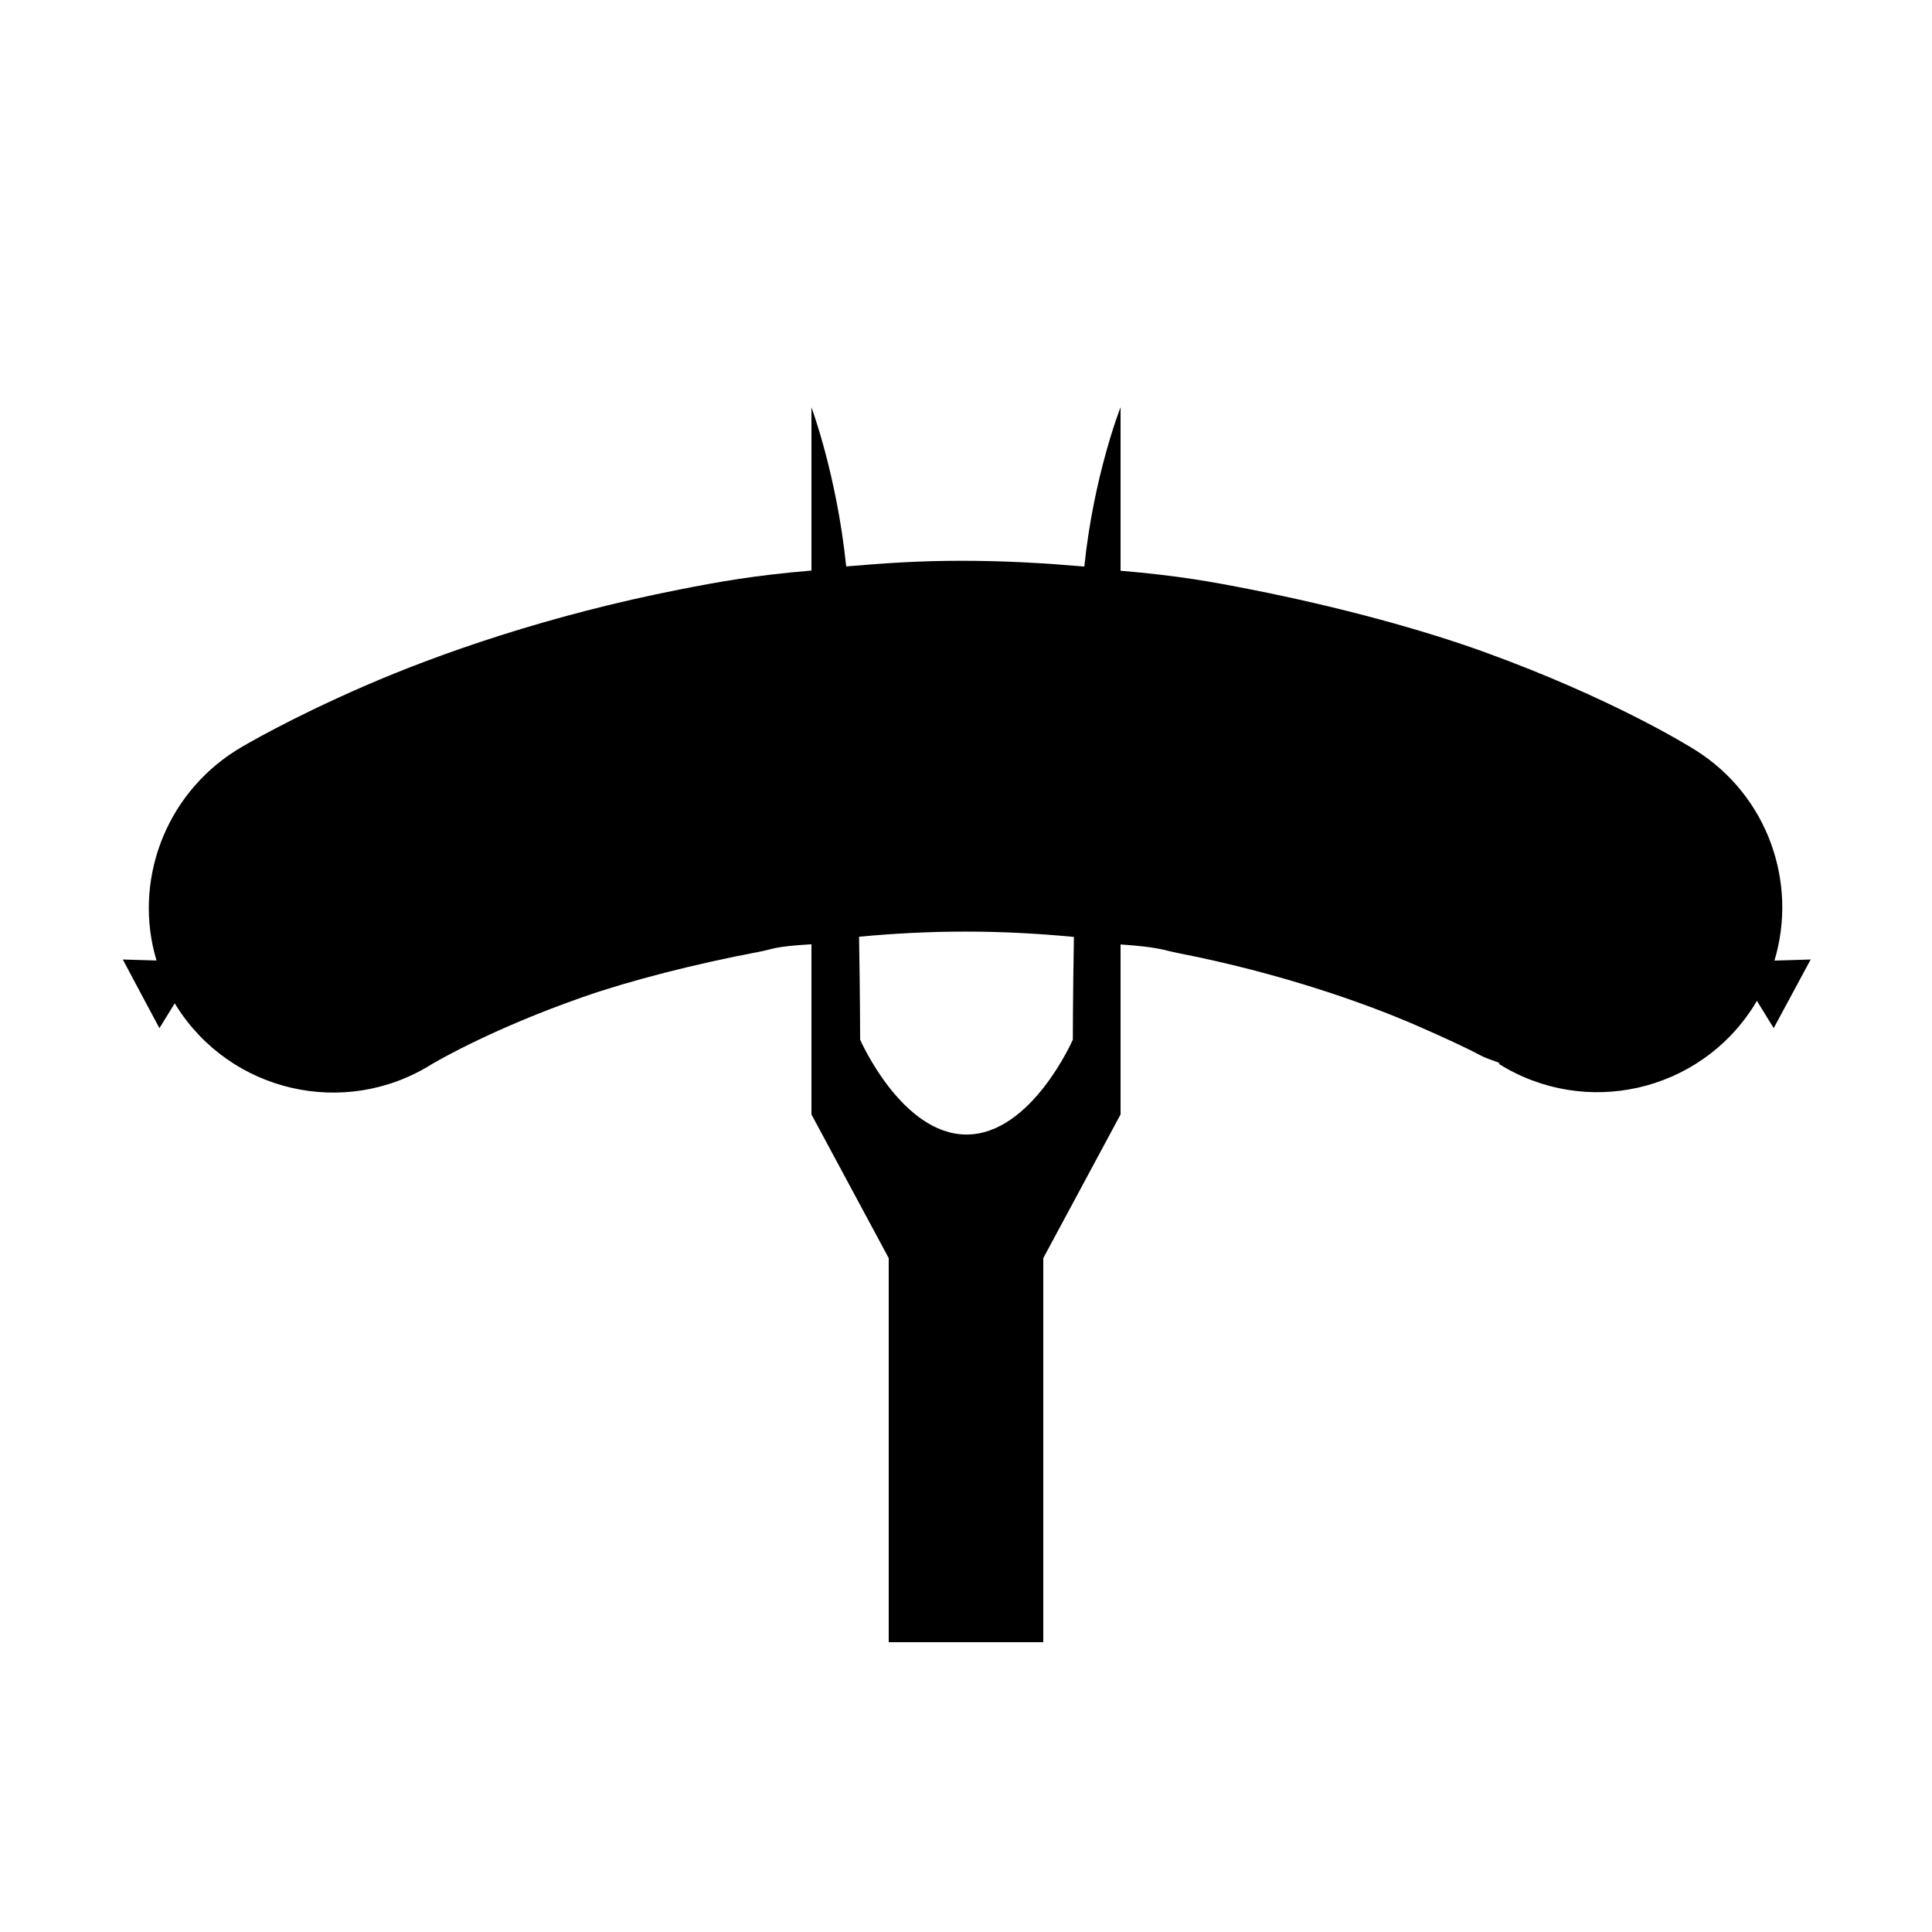 <svg xmlns="http://www.w3.org/2000/svg" xmlns:xlink="http://www.w3.org/1999/xlink" version="1.1" id="Your_Icon" x="0px" y="0px" width="100px" height="100px" viewBox="0 0 100 100" enable-background="new 0 0 100 100" xml:space="preserve">
<path d="M91.845,49.72c1.215-4.03-0.344-8.534-4.078-10.886c-0.449-0.281-4.331-2.684-10.884-5.066  c-3.277-1.189-7.627-2.371-12.145-3.259C62.74,30.116,61,29.794,58,29.542v-8.461c0,0-1.391,3.52-1.875,8.243  c-2.107-0.178-4.075-0.298-6.342-0.298c-2.237,0-3.902,0.118-5.984,0.292C43.314,24.598,42,21.082,42,21.082v8.45  c-3,0.253-4.776,0.579-6.801,0.976c-6.787,1.333-12.476,3.321-16.361,5.012c-3.887,1.695-6.257,3.094-6.591,3.303  C8.5,41.168,6.886,45.678,8.101,49.715l-1.744-0.051l0.945,1.777l0.951,1.777l0.792-1.288c0.023,0.041,0.046,0.079,0.07,0.119  c2.813,4.489,8.732,5.852,13.224,3.039c0.356-0.211,3.216-1.868,7.842-3.485c2.457-0.859,5.783-1.708,9.118-2.34  C40.052,49.122,40,48.994,42,48.875v8.807l4,7.438v5.355v0.894V85h8V71.37v-0.894v-5.355l4-7.438v-8.798  c2,0.136,2.184,0.29,3.035,0.458c5.143,1.009,9.537,2.534,12.361,3.77c1.412,0.617,2.582,1.161,3.256,1.524  c0.338,0.182,0.853,0.317,0.983,0.396C77.694,55.064,78,55.082,78,55.093v-0.004v0.012V55h-0.276h-0.074l-0.043,0.046l-0.049,0.006  c4.484,2.823,10.4,1.489,13.226-2.994c0.055-0.088,0.102-0.169,0.152-0.257l0.87,1.415l0.957-1.775l0.957-1.777L91.845,49.72z   M55.53,53.813c0,0-2.147,4.91-5.505,4.91c-3.357,0-5.505-4.91-5.505-4.91s-0.001-2.146-0.055-5.328  c1.769-0.167,3.608-0.266,5.52-0.266c1.942,0,3.808,0.105,5.6,0.277C55.53,51.673,55.53,53.813,55.53,53.813z M22.34,55.088  c0,0.001-0.001,0.001-0.002,0.001c-0.002,0.003-0.005,0.003-0.007,0.004L22.34,55.088z M77.586,55.105l-0.004-0.003  c0-0.001-0.004-0.004-0.005-0.004l0.003,0.003L77.586,55.105z M22.294,55.117l0.004-0.004c0,0,0.002,0,0.003-0.001  c0.002-0.001,0.005-0.005,0.008-0.006c0.003-0.003,0.015-0.01,0.021-0.014l-0.024,0.015C22.3,55.113,22.295,55.117,22.294,55.117z"/>
</svg>